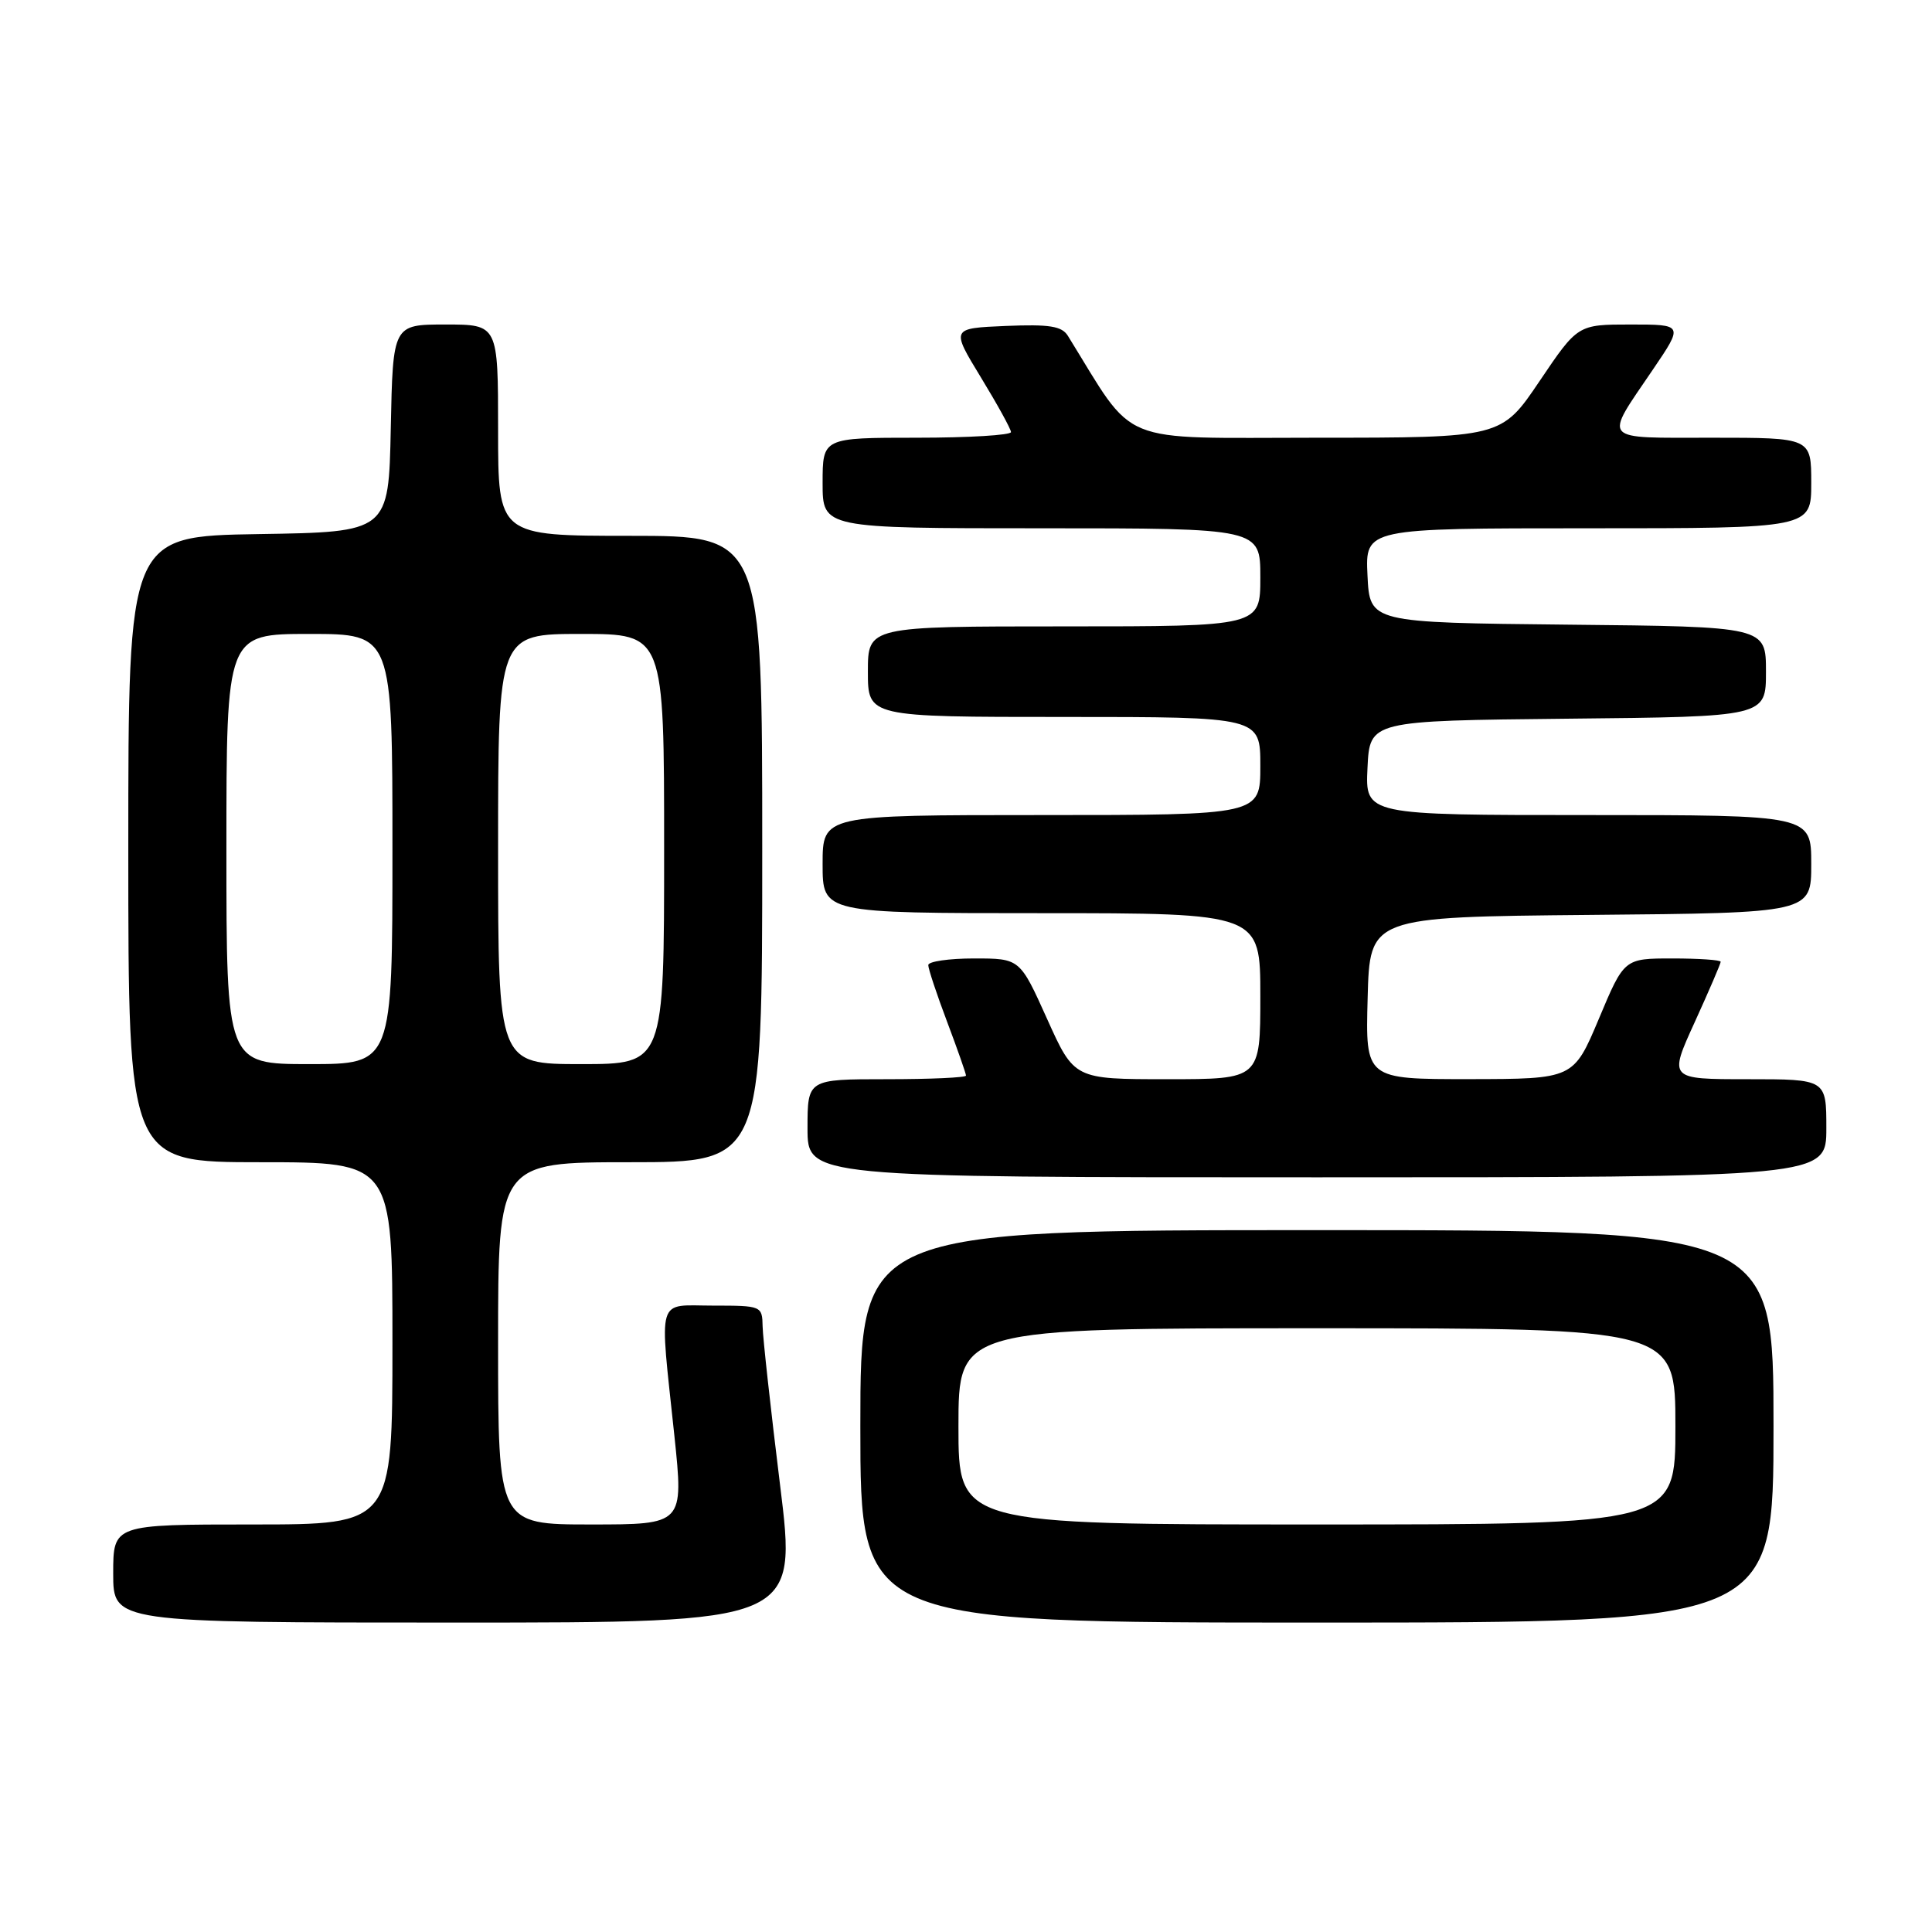 <?xml version="1.0" encoding="UTF-8" standalone="no"?>
<!DOCTYPE svg PUBLIC "-//W3C//DTD SVG 1.1//EN" "http://www.w3.org/Graphics/SVG/1.1/DTD/svg11.dtd" >
<svg xmlns="http://www.w3.org/2000/svg" xmlns:xlink="http://www.w3.org/1999/xlink" version="1.1" viewBox="0 0 256 256">
 <g >
 <path fill="currentColor"
d=" M 103.36 196.75 C 102.12 186.71 101.08 177.26 101.05 175.75 C 101.00 173.04 100.91 173.00 94.50 173.00 C 86.89 173.00 87.37 171.39 89.36 190.25 C 90.59 202.00 90.59 202.00 78.30 202.00 C 66.00 202.00 66.00 202.00 66.00 178.00 C 66.00 154.00 66.00 154.00 83.50 154.00 C 101.00 154.00 101.00 154.00 101.00 112.50 C 101.00 71.00 101.00 71.00 83.50 71.00 C 66.00 71.00 66.00 71.00 66.00 57.00 C 66.00 43.00 66.00 43.00 59.03 43.00 C 52.06 43.00 52.06 43.00 51.78 56.75 C 51.50 70.50 51.50 70.50 34.25 70.77 C 17.00 71.05 17.00 71.05 17.00 112.52 C 17.00 154.00 17.00 154.00 34.50 154.00 C 52.00 154.00 52.00 154.00 52.00 178.00 C 52.00 202.00 52.00 202.00 33.50 202.00 C 15.00 202.00 15.00 202.00 15.00 208.50 C 15.00 215.00 15.00 215.00 60.31 215.00 C 105.62 215.00 105.62 215.00 103.36 196.75 Z  M 235.00 189.00 C 235.00 163.00 235.00 163.00 174.50 163.00 C 114.00 163.00 114.00 163.00 114.00 189.00 C 114.00 215.00 114.00 215.00 174.50 215.00 C 235.00 215.00 235.00 215.00 235.00 189.00 Z  M 242.00 149.50 C 242.00 143.00 242.00 143.00 231.56 143.00 C 221.11 143.00 221.11 143.00 224.56 135.44 C 226.45 131.29 228.00 127.69 228.00 127.44 C 228.00 127.20 225.12 127.00 221.61 127.00 C 215.21 127.00 215.21 127.00 211.86 134.99 C 208.50 142.97 208.50 142.97 194.72 142.99 C 180.93 143.00 180.93 143.00 181.22 132.25 C 181.50 121.50 181.50 121.50 210.75 121.23 C 240.00 120.97 240.00 120.97 240.00 114.48 C 240.00 108.00 240.00 108.00 210.45 108.00 C 180.90 108.00 180.90 108.00 181.20 101.75 C 181.50 95.50 181.50 95.50 207.75 95.23 C 234.00 94.97 234.00 94.97 234.00 89.00 C 234.00 83.03 234.00 83.03 207.75 82.77 C 181.50 82.50 181.50 82.50 181.20 76.25 C 180.90 70.00 180.90 70.00 210.45 70.00 C 240.00 70.00 240.00 70.00 240.00 64.00 C 240.00 58.00 240.00 58.00 226.89 58.00 C 211.93 58.00 212.47 58.62 219.01 48.98 C 223.07 43.00 223.07 43.00 216.07 43.00 C 209.06 43.00 209.06 43.00 204.00 50.50 C 198.94 58.00 198.94 58.00 174.44 58.00 C 147.59 58.00 150.64 59.25 141.50 44.50 C 140.70 43.21 139.07 42.95 133.25 43.19 C 126.01 43.50 126.01 43.50 129.97 50.00 C 132.15 53.58 133.95 56.84 133.96 57.25 C 133.98 57.66 128.38 58.00 121.50 58.00 C 109.00 58.00 109.00 58.00 109.00 64.00 C 109.00 70.00 109.00 70.00 138.00 70.00 C 167.00 70.00 167.00 70.00 167.00 76.50 C 167.00 83.00 167.00 83.00 141.00 83.00 C 115.00 83.00 115.00 83.00 115.00 89.00 C 115.00 95.00 115.00 95.00 141.00 95.00 C 167.00 95.00 167.00 95.00 167.00 101.50 C 167.00 108.00 167.00 108.00 138.00 108.00 C 109.00 108.00 109.00 108.00 109.00 114.50 C 109.00 121.00 109.00 121.00 138.00 121.00 C 167.00 121.00 167.00 121.00 167.00 132.00 C 167.00 143.00 167.00 143.00 154.67 143.00 C 142.34 143.00 142.34 143.00 138.74 135.00 C 135.14 127.00 135.14 127.00 129.07 127.00 C 125.73 127.00 123.00 127.40 123.00 127.88 C 123.00 128.37 124.12 131.75 125.50 135.40 C 126.88 139.06 128.00 142.26 128.00 142.52 C 128.00 142.79 123.28 143.00 117.50 143.00 C 107.00 143.00 107.00 143.00 107.00 149.50 C 107.00 156.00 107.00 156.00 174.50 156.00 C 242.00 156.00 242.00 156.00 242.00 149.50 Z  M 30.00 112.50 C 30.00 84.00 30.00 84.00 41.00 84.00 C 52.00 84.00 52.00 84.00 52.00 112.50 C 52.00 141.00 52.00 141.00 41.00 141.00 C 30.00 141.00 30.00 141.00 30.00 112.50 Z  M 66.00 112.50 C 66.00 84.00 66.00 84.00 77.00 84.00 C 88.00 84.00 88.00 84.00 88.00 112.50 C 88.00 141.00 88.00 141.00 77.00 141.00 C 66.00 141.00 66.00 141.00 66.00 112.50 Z  M 127.00 189.00 C 127.00 176.00 127.00 176.00 174.50 176.00 C 222.00 176.00 222.00 176.00 222.00 189.00 C 222.00 202.00 222.00 202.00 174.50 202.00 C 127.00 202.00 127.00 202.00 127.00 189.00 Z "/>
</g>
</svg>
